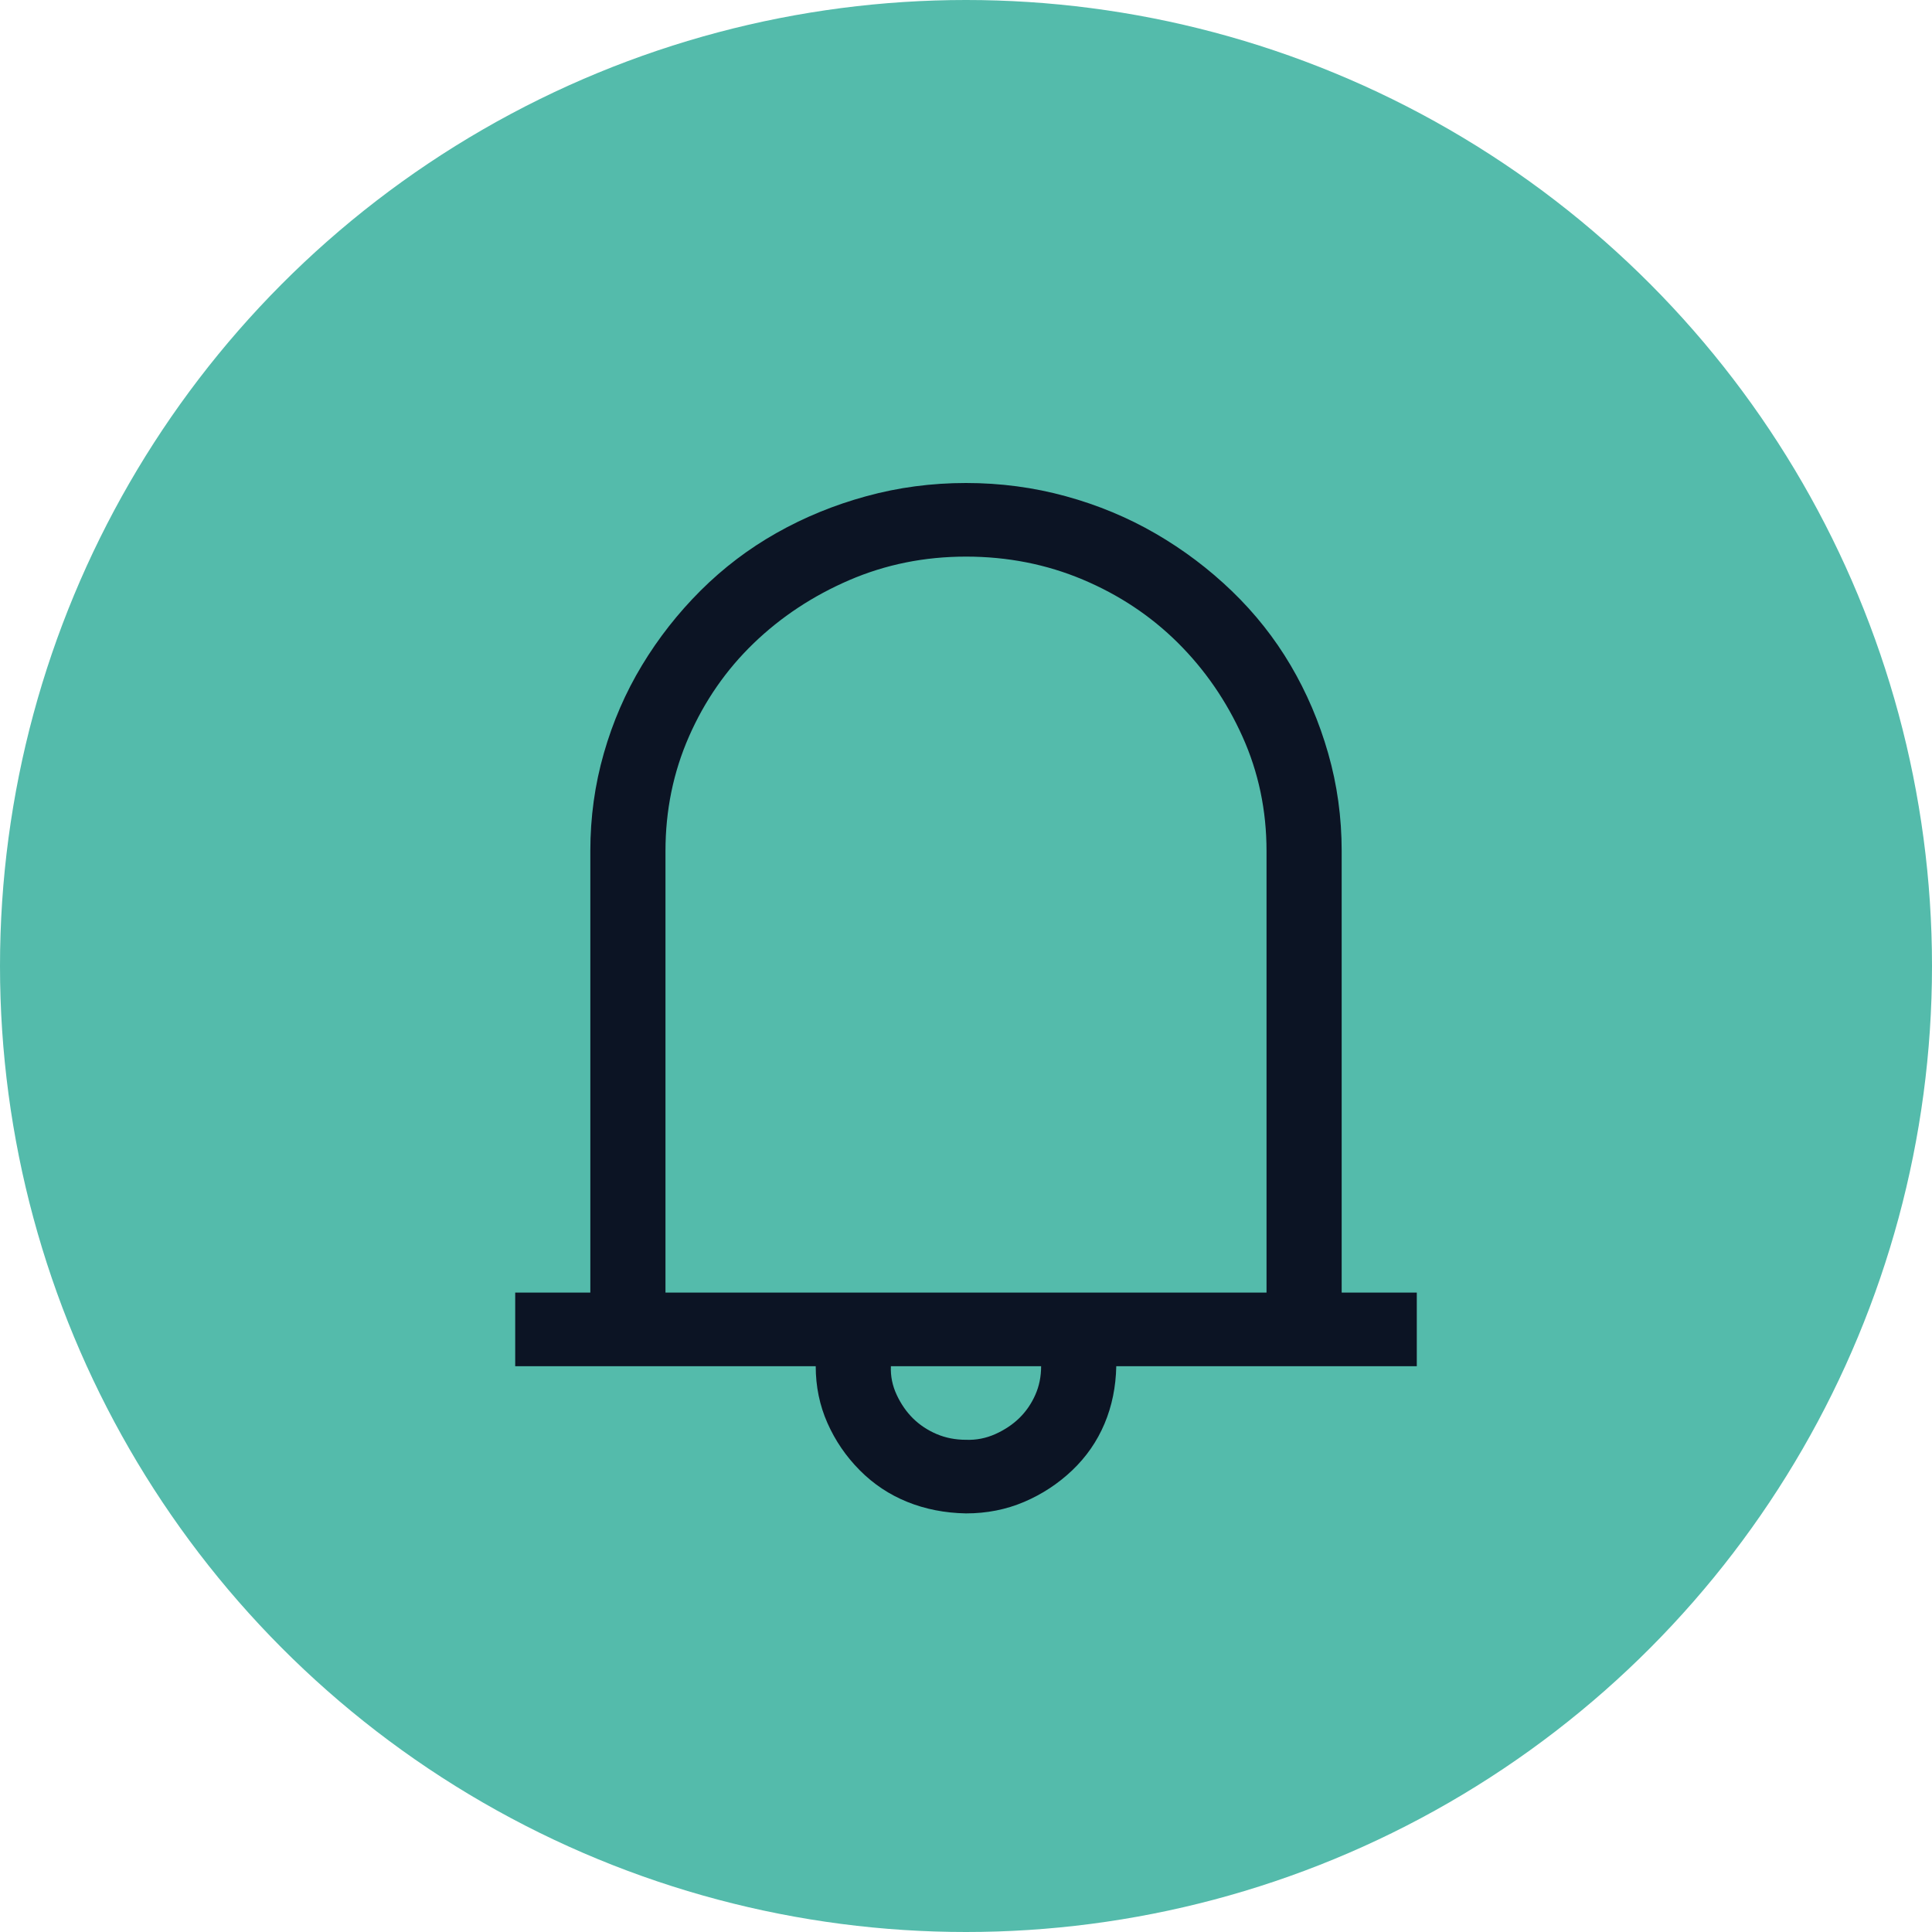<svg width="60" height="60" viewBox="0 0 60 60" fill="none" xmlns="http://www.w3.org/2000/svg">
<circle cx="30" cy="30" r="30" fill="#54BBAB"/>
<path d="M16 40.143V42.429H25.333C25.333 43.059 25.455 43.649 25.698 44.196C25.941 44.744 26.275 45.232 26.701 45.661C27.126 46.089 27.618 46.417 28.177 46.643C28.736 46.869 29.344 46.988 30 47C30.644 47 31.246 46.881 31.805 46.643C32.364 46.405 32.862 46.077 33.3 45.661C33.737 45.244 34.071 44.762 34.302 44.214C34.533 43.667 34.654 43.071 34.667 42.429H44V40.143H41.667V26.429C41.667 25.381 41.527 24.369 41.247 23.393C40.968 22.417 40.579 21.506 40.081 20.661C39.583 19.816 38.975 19.048 38.258 18.357C37.541 17.667 36.751 17.071 35.888 16.571C35.025 16.071 34.096 15.684 33.099 15.411C32.102 15.137 31.069 15 30 15C28.931 15 27.898 15.137 26.901 15.411C25.904 15.684 24.975 16.066 24.112 16.554C23.249 17.042 22.465 17.637 21.76 18.339C21.056 19.042 20.448 19.816 19.938 20.661C19.427 21.506 19.032 22.417 18.753 23.393C18.473 24.369 18.333 25.381 18.333 26.429V40.143H16ZM20.667 40.143V26.429C20.667 25.167 20.91 23.982 21.396 22.875C21.882 21.768 22.55 20.804 23.401 19.982C24.252 19.161 25.242 18.506 26.372 18.018C27.503 17.53 28.712 17.286 30 17.286C31.288 17.286 32.497 17.524 33.628 18C34.758 18.476 35.742 19.131 36.581 19.964C37.419 20.798 38.088 21.768 38.586 22.875C39.084 23.982 39.333 25.167 39.333 26.429V40.143H20.667ZM30 44.714C29.672 44.714 29.368 44.655 29.088 44.536C28.809 44.417 28.566 44.256 28.359 44.054C28.153 43.851 27.983 43.607 27.849 43.321C27.715 43.036 27.654 42.738 27.667 42.429H32.333C32.333 42.75 32.273 43.048 32.151 43.321C32.029 43.595 31.866 43.833 31.659 44.036C31.452 44.238 31.203 44.405 30.912 44.536C30.62 44.667 30.316 44.726 30 44.714Z" fill="#0C1424"/>
</svg>
